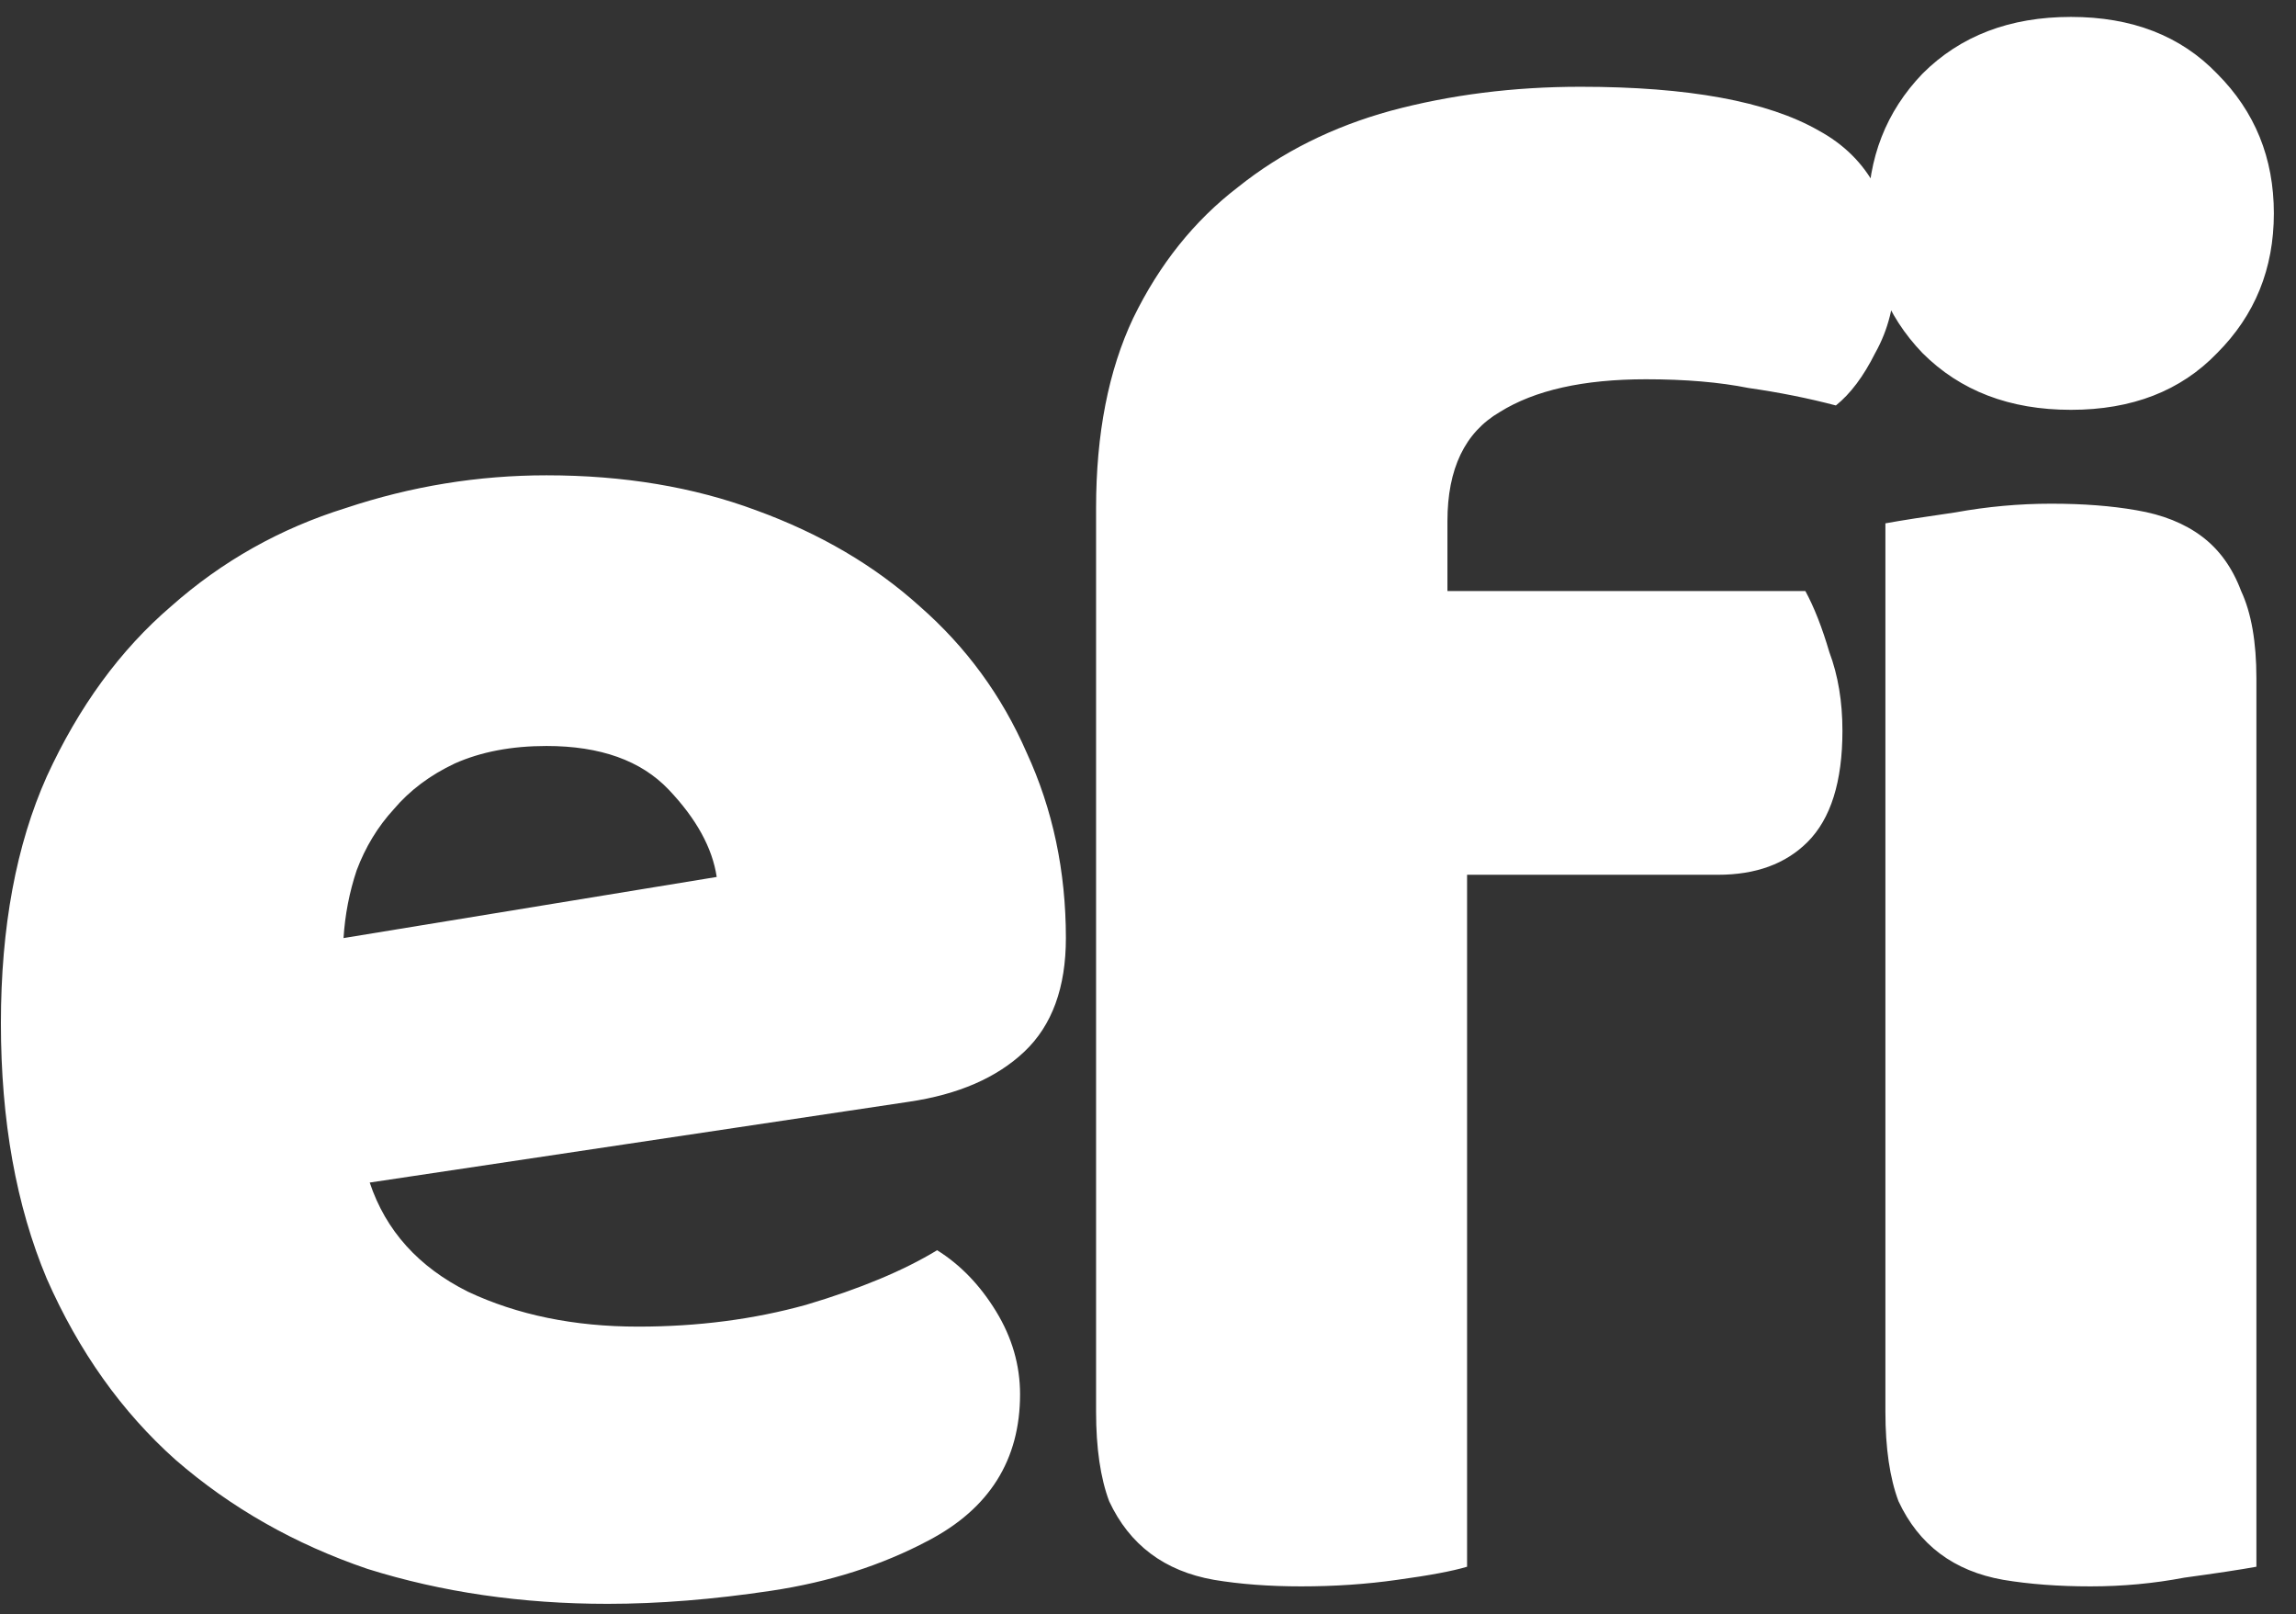 <svg width="101" height="71" viewBox="0 0 101 71" version="1.1" xmlns="http://www.w3.org/2000/svg" xmlns:xlink="http://www.w3.org/1999/xlink">
<rect x="0" y="0" width="101" height="71" fill="#333333" stroke="none"/>
<title>efi</title>
<desc>Created using Figma</desc>
<g id="Canvas" transform="translate(394 -245)">
<g id="efi">
<use xlink:href="#path0_fill" transform="translate(-401 242)" fill="#FFFFFF"/>
</g>
</g>
<defs>
<path id="path0_fill" d="M 33.728 73.536C 29.952 73.536 26.432 73.024 23.168 72C 19.968 70.912 17.152 69.312 14.72 67.2C 12.352 65.088 10.464 62.432 9.056 59.232C 7.712 56.032 7.04 52.288 7.04 48C 7.04 43.776 7.712 40.16 9.056 37.152C 10.464 34.08 12.288 31.584 14.528 29.664C 16.768 27.68 19.328 26.24 22.208 25.344C 25.088 24.384 28.032 23.904 31.04 23.904C 34.432 23.904 37.504 24.416 40.256 25.44C 43.072 26.464 45.472 27.872 47.456 29.664C 49.504 31.456 51.072 33.6 52.16 36.096C 53.312 38.592 53.888 41.312 53.888 44.256C 53.888 46.432 53.28 48.096 52.064 49.248C 50.848 50.4 49.152 51.136 46.976 51.456L 23.264 55.008C 23.968 57.12 25.408 58.72 27.584 59.808C 29.76 60.832 32.256 61.344 35.072 61.344C 37.696 61.344 40.16 61.024 42.464 60.384C 44.832 59.68 46.752 58.88 48.224 57.984C 49.248 58.624 50.112 59.52 50.816 60.672C 51.52 61.824 51.872 63.04 51.872 64.32C 51.872 67.2 50.528 69.344 47.84 70.752C 45.792 71.84 43.488 72.576 40.928 72.96C 38.368 73.344 35.968 73.536 33.728 73.536ZM 31.04 35.808C 29.504 35.808 28.16 36.064 27.008 36.576C 25.92 37.088 25.024 37.76 24.32 38.592C 23.616 39.36 23.072 40.256 22.688 41.28C 22.368 42.24 22.176 43.232 22.112 44.256L 38.528 41.568C 38.336 40.288 37.632 39.008 36.416 37.728C 35.2 36.448 33.408 35.808 31.04 35.808ZM 55.216 25.344C 55.216 22.08 55.76 19.296 56.848 16.992C 58 14.624 59.536 12.704 61.456 11.232C 63.376 9.696 65.616 8.576 68.176 7.872C 70.8 7.168 73.584 6.816 76.528 6.816C 81.264 6.816 84.752 7.456 86.992 8.736C 89.232 9.952 90.352 12.064 90.352 15.072C 90.352 16.352 90.064 17.504 89.488 18.528C 88.976 19.552 88.4 20.32 87.76 20.832C 86.544 20.512 85.264 20.256 83.92 20.064C 82.64 19.808 81.136 19.68 79.408 19.68C 76.656 19.68 74.512 20.16 72.976 21.12C 71.44 22.016 70.672 23.616 70.672 25.92L 70.672 28.992L 86.416 28.992C 86.8 29.696 87.152 30.592 87.472 31.68C 87.856 32.704 88.048 33.856 88.048 35.136C 88.048 37.376 87.536 39.008 86.512 40.032C 85.552 40.992 84.24 41.472 82.576 41.472L 71.536 41.472L 71.536 71.904C 70.896 72.096 69.872 72.288 68.464 72.48C 67.12 72.672 65.712 72.768 64.24 72.768C 62.832 72.768 61.552 72.672 60.4 72.48C 59.312 72.288 58.384 71.904 57.616 71.328C 56.848 70.752 56.24 69.984 55.792 69.024C 55.408 68 55.216 66.688 55.216 65.088L 55.216 25.344ZM 89.17 12.384C 89.17 9.952 89.97 7.904 91.57 6.24C 93.234 4.576 95.41 3.744 98.098 3.744C 100.786 3.744 102.93 4.576 104.53 6.24C 106.194 7.904 107.026 9.952 107.026 12.384C 107.026 14.816 106.194 16.864 104.53 18.528C 102.93 20.192 100.786 21.024 98.098 21.024C 95.41 21.024 93.234 20.192 91.57 18.528C 89.97 16.864 89.17 14.816 89.17 12.384ZM 106.258 71.904C 105.554 72.032 104.498 72.192 103.09 72.384C 101.746 72.64 100.37 72.768 98.962 72.768C 97.554 72.768 96.274 72.672 95.122 72.48C 94.034 72.288 93.106 71.904 92.338 71.328C 91.57 70.752 90.962 69.984 90.514 69.024C 90.13 68 89.938 66.688 89.938 65.088L 89.938 26.016C 90.642 25.888 91.666 25.728 93.01 25.536C 94.418 25.28 95.826 25.152 97.234 25.152C 98.642 25.152 99.89 25.248 100.978 25.44C 102.13 25.632 103.09 26.016 103.858 26.592C 104.626 27.168 105.202 27.968 105.586 28.992C 106.034 29.952 106.258 31.232 106.258 32.832L 106.258 71.904Z"/>
</defs>
</svg>
